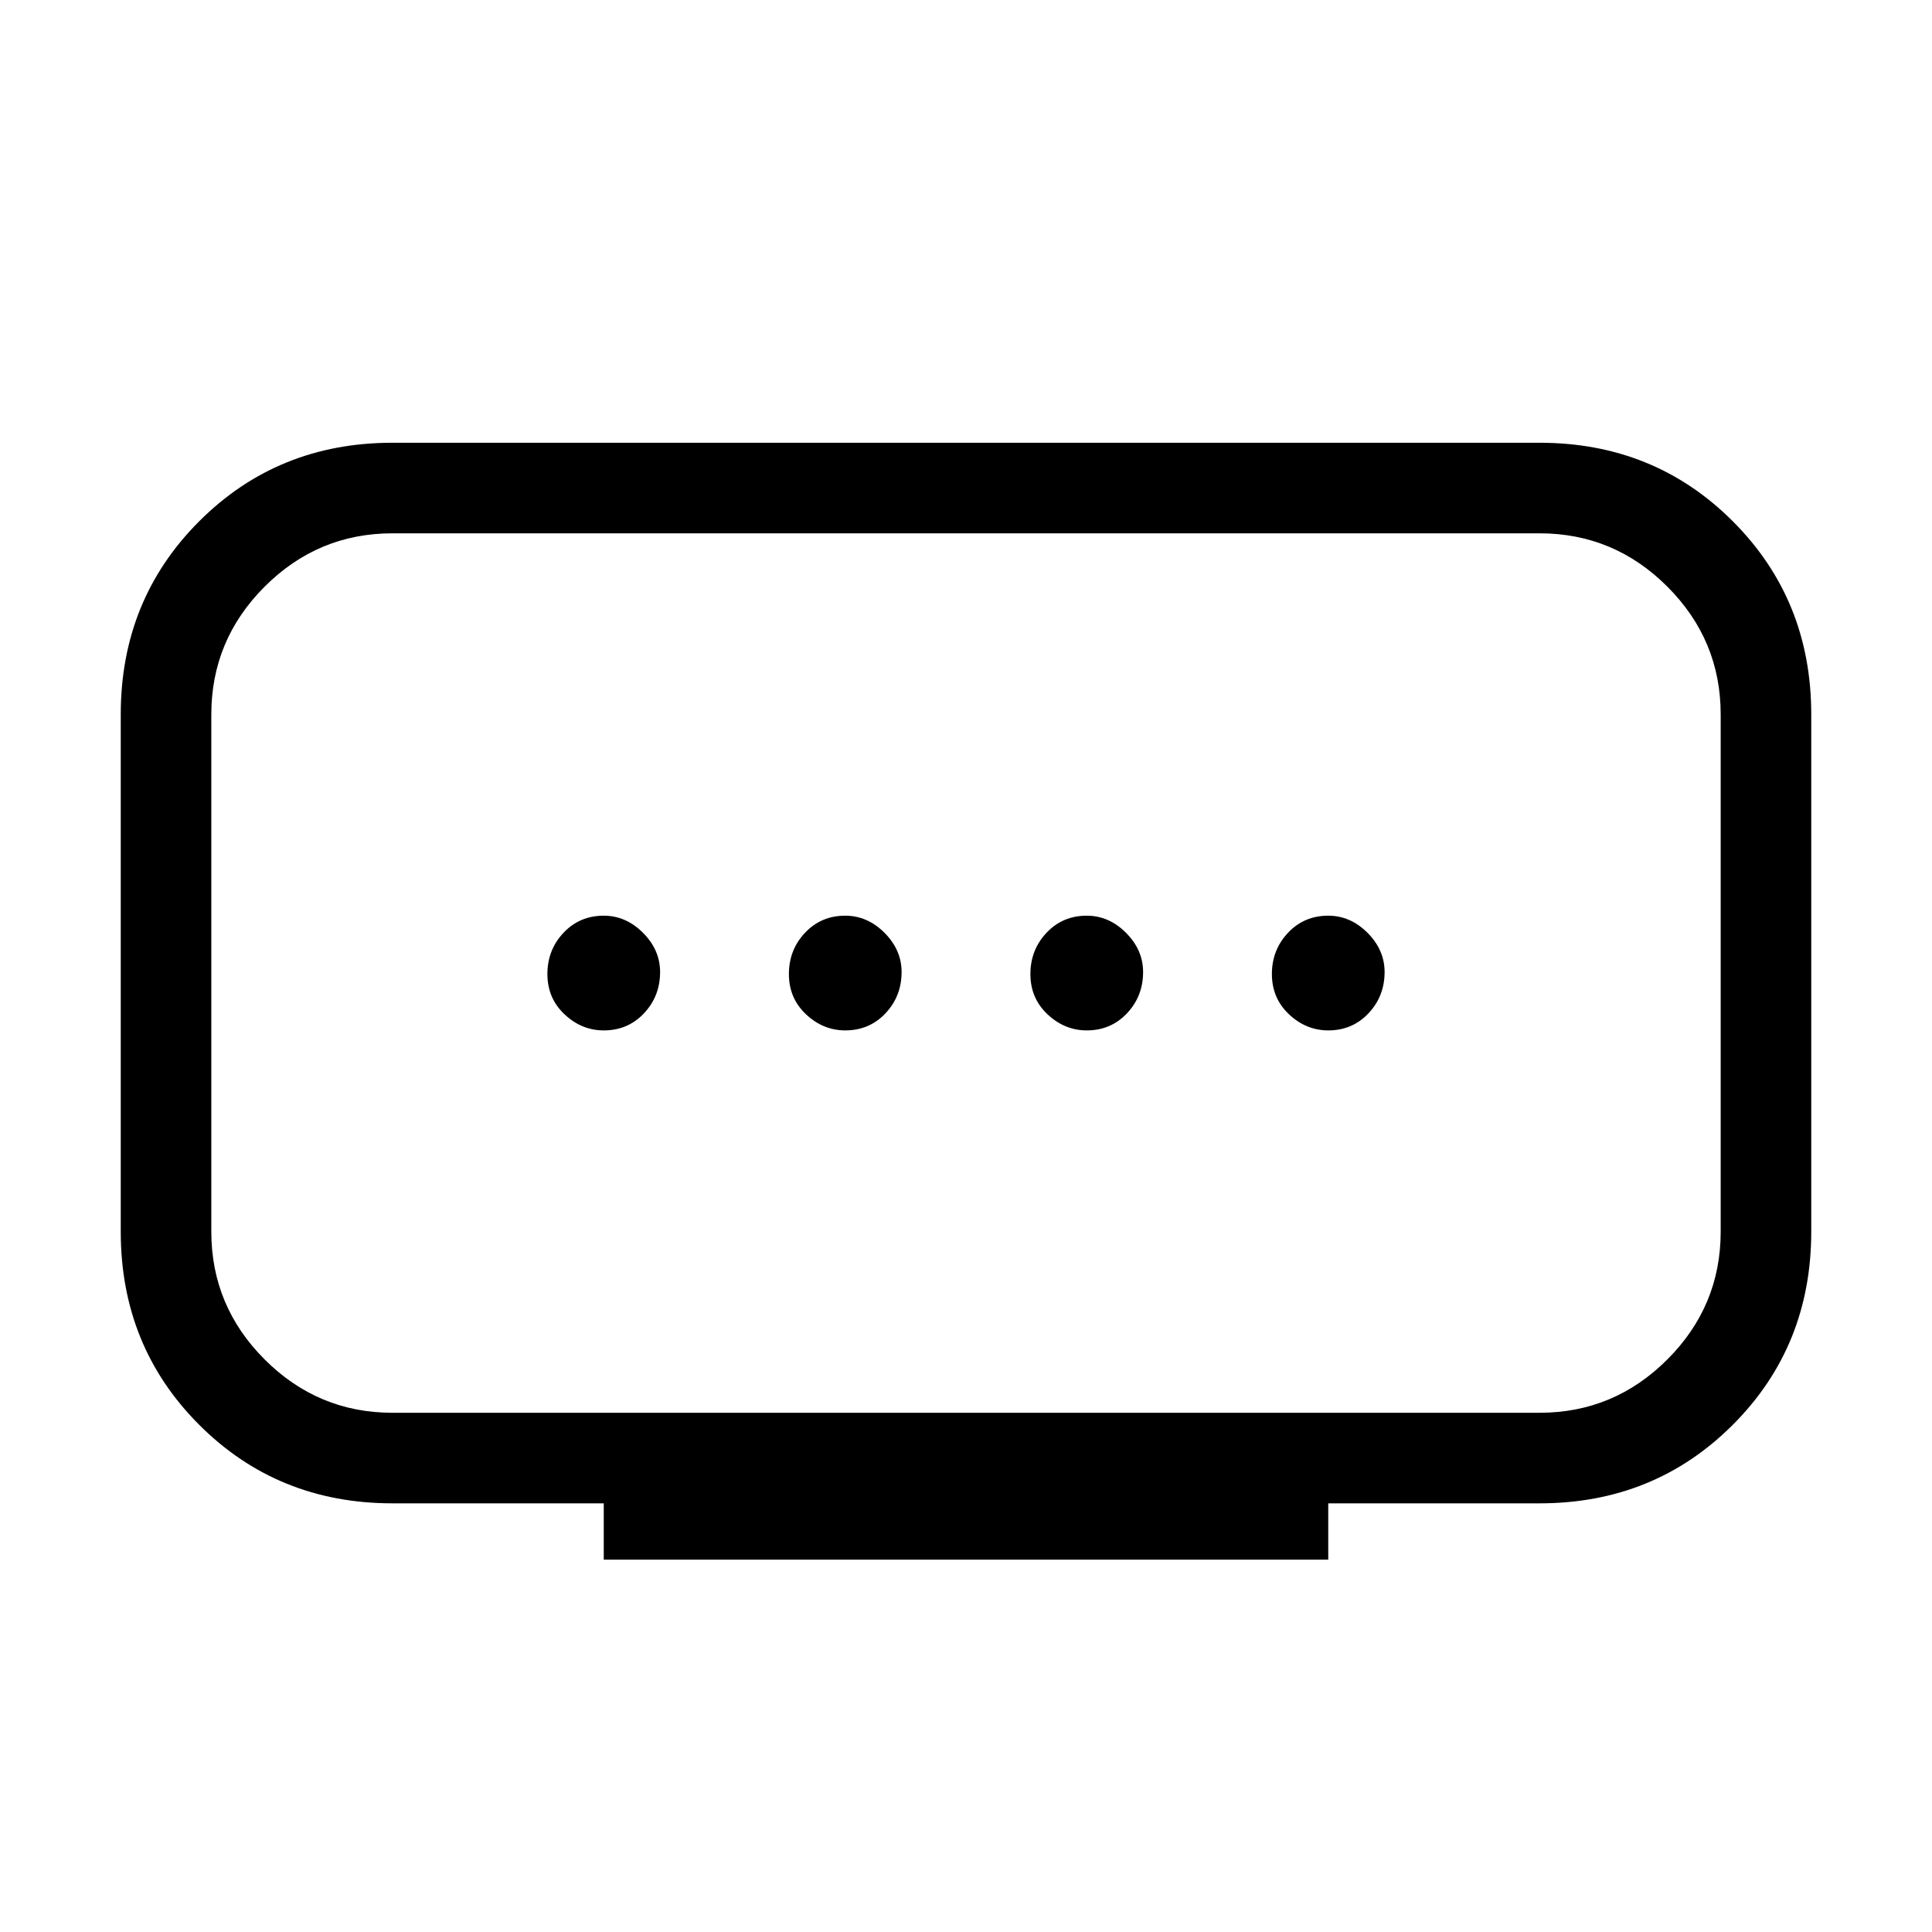 <svg xmlns="http://www.w3.org/2000/svg" width="48" height="48"><path d="M9.75 35.1h28.5q1.85 0 3.175-1.325Q42.75 32.45 42.75 30.6V17.75q0-1.85-1.325-3.175Q40.1 13.25 38.25 13.25H9.75q-1.85 0-3.175 1.325Q5.25 15.9 5.25 17.75V30.6q0 1.85 1.325 3.175Q7.9 35.1 9.75 35.1zM15 38.75v-1.4H9.75q-2.85 0-4.8-1.95Q3 33.45 3 30.6V17.75q0-2.85 1.95-4.8Q6.9 11 9.75 11h28.5q2.85 0 4.8 1.95Q45 14.9 45 17.75V30.6q0 2.85-1.95 4.8-1.95 1.95-4.8 1.95H33v1.4zm6-13.15q.6 0 1-.425t.4-1.025q0-.55-.425-.975-.425-.425-.975-.425-.6 0-1 .425t-.4 1.025q0 .6.425 1t.975.4zm-6 0q.6 0 1-.425t.4-1.025q0-.55-.425-.975-.425-.425-.975-.425-.6 0-1 .425t-.4 1.025q0 .6.425 1t.975.4zm12 0q.6 0 1-.425t.4-1.025q0-.55-.425-.975-.425-.425-.975-.425-.6 0-1 .425t-.4 1.025q0 .6.425 1t.975.4zm6 0q.6 0 1-.425t.4-1.025q0-.55-.425-.975-.425-.425-.975-.425-.6 0-1 .425t-.4 1.025q0 .6.425 1t.975.4zm-9-1.45z"/></svg>